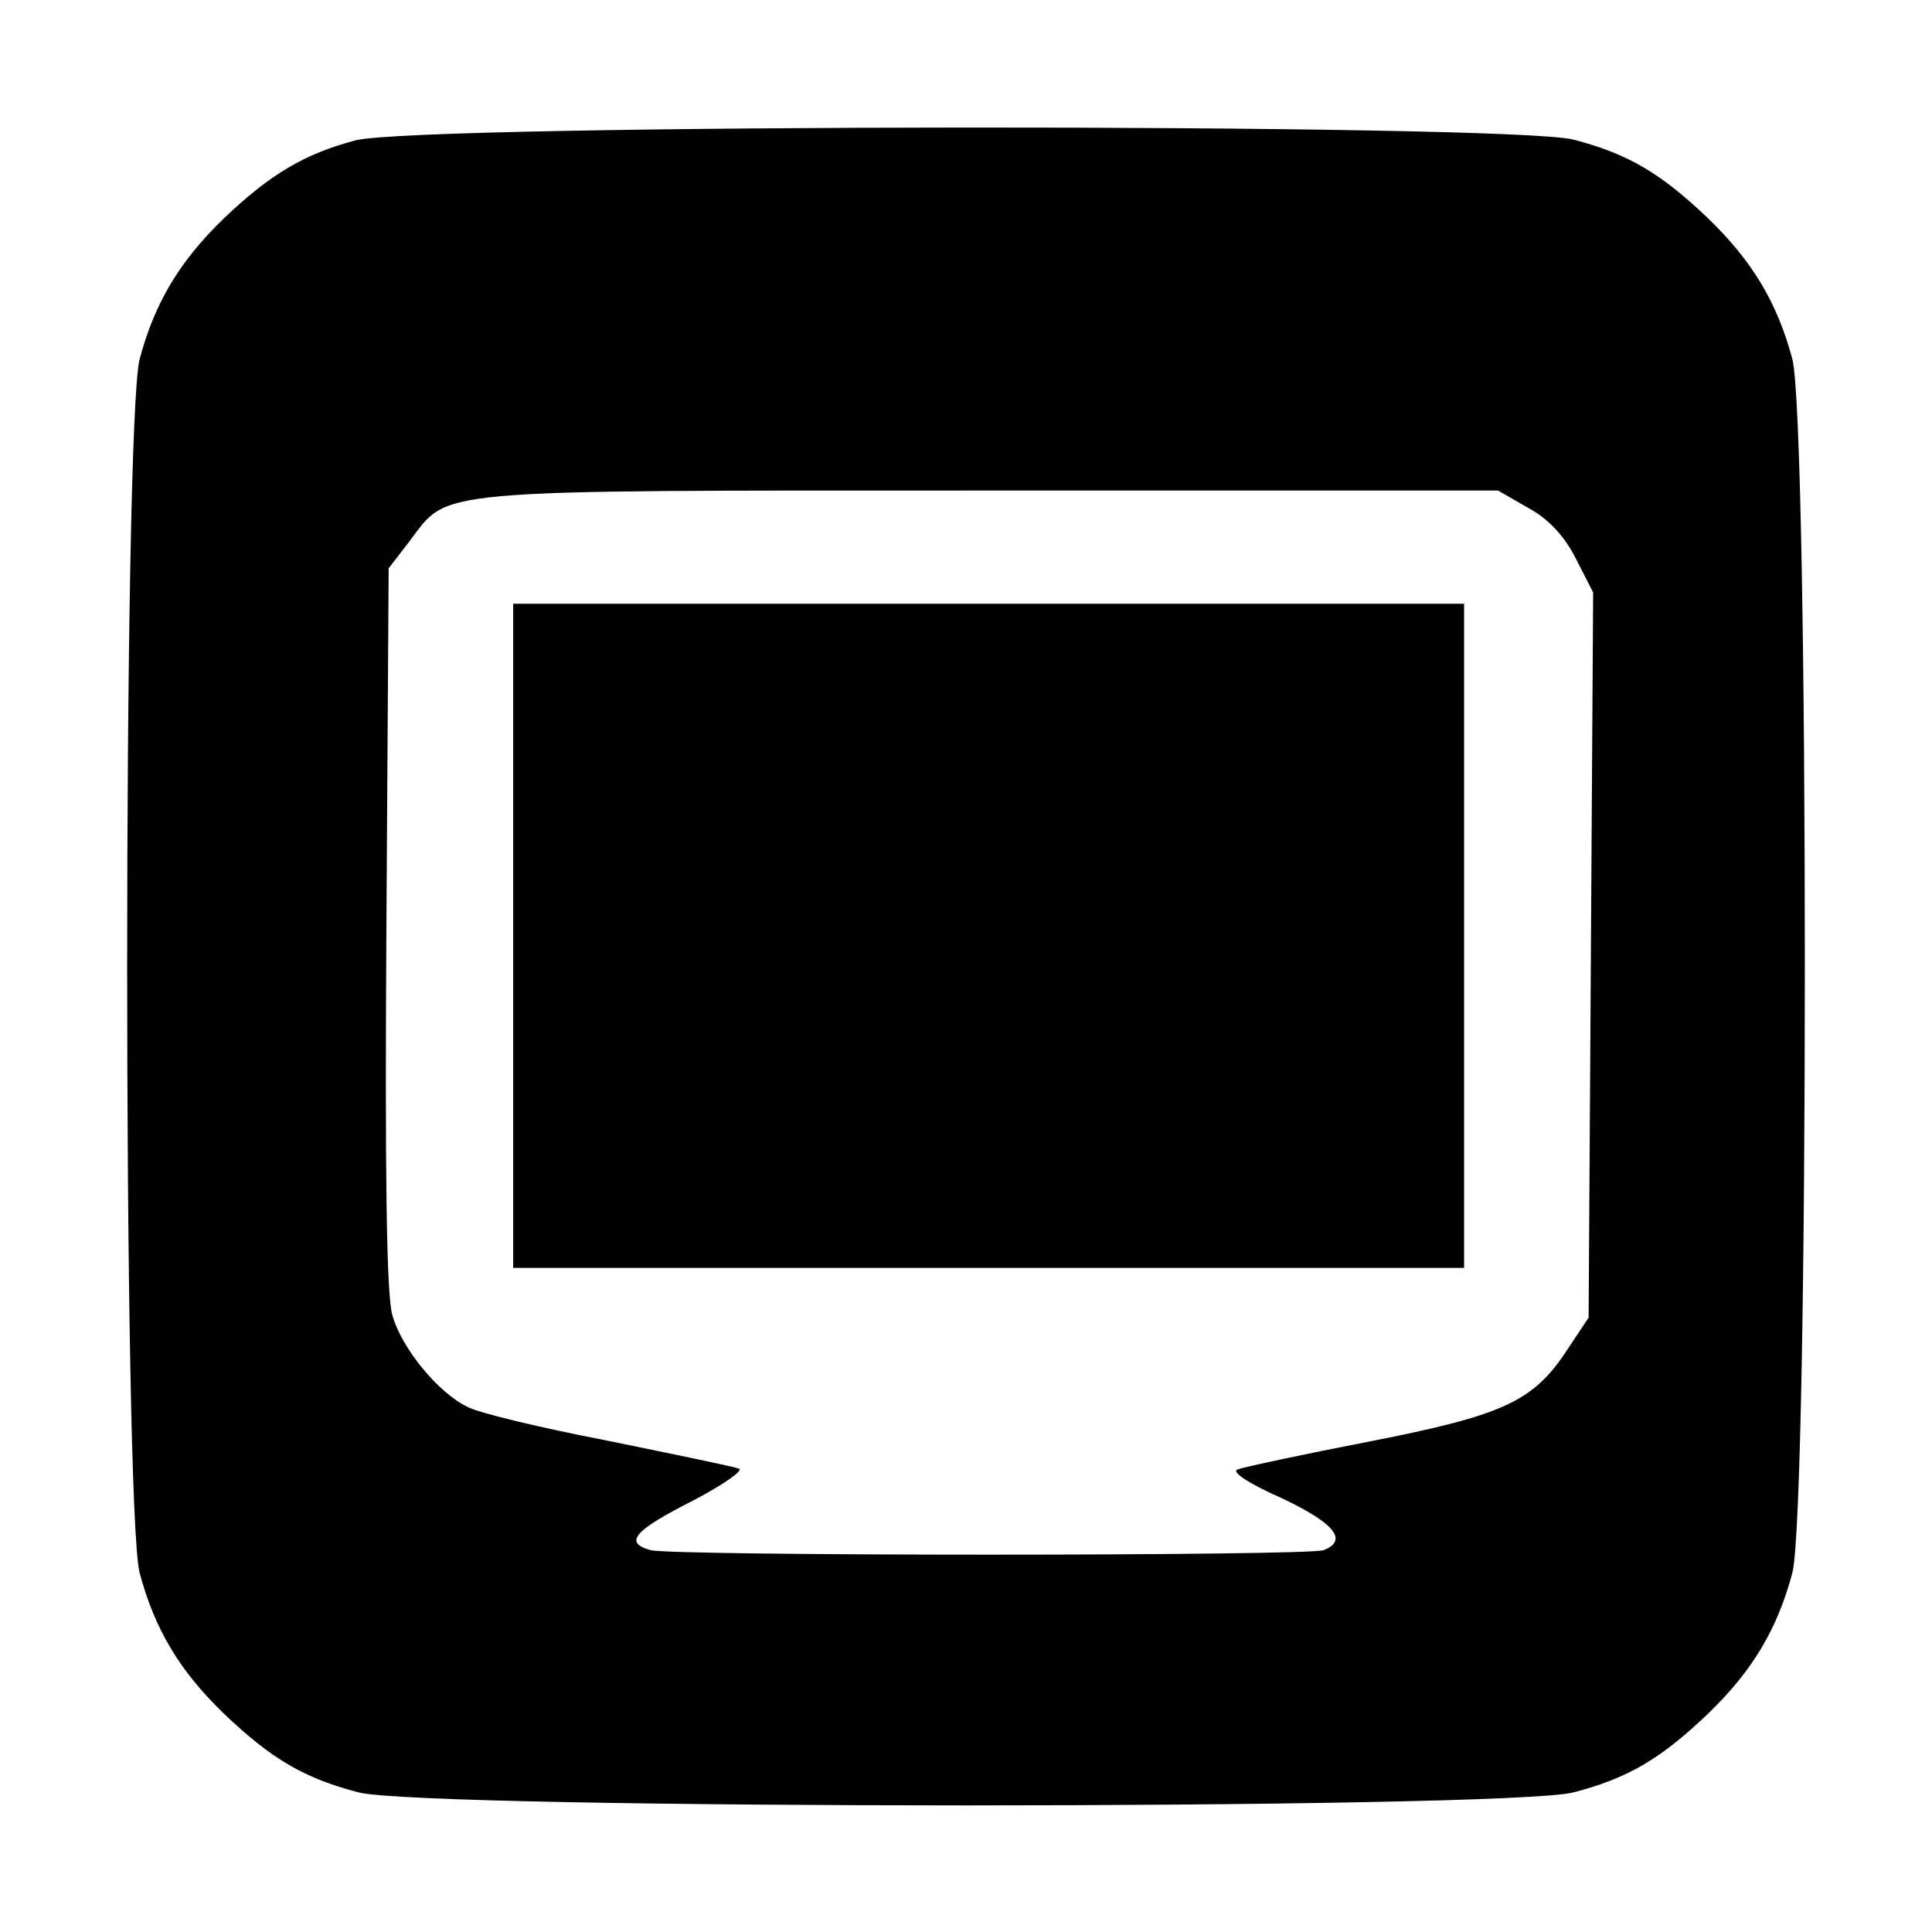 <?xml version="1.0" standalone="no"?>
<!DOCTYPE svg PUBLIC "-//W3C//DTD SVG 20010904//EN"
 "http://www.w3.org/TR/2001/REC-SVG-20010904/DTD/svg10.dtd">
<svg version="1.0" xmlns="http://www.w3.org/2000/svg"
 width="256pt" height="256pt" viewBox="0 0 256 256"
 preserveAspectRatio="xMidYMid meet">
<g transform="translate(0,256) scale(0.1,-0.1)"
fill="#000000" stroke="none">
<path d="M471 2374 c-68 -18 -113 -45 -174 -103 -59 -57 -92 -112 -112 -187
-22 -87 -22 -1521 0 -1608 20 -75 53 -130 112 -187 62 -59 105 -85 178 -104
89 -23 1521 -23 1610 0 73 19 116 45 178 104 59 57 92 112 112 187 22 87 22
1521 0 1608 -20 75 -53 130 -112 187 -62 59 -105 85 -178 104 -86 22 -1531 21
-1614 -1z m1554 -487 c26 -14 48 -37 63 -67 l23 -45 -3 -481 -3 -480 -28 -42
c-45 -69 -84 -87 -262 -122 -88 -17 -167 -34 -175 -37 -9 -3 13 -18 58 -38 70
-33 89 -56 56 -69 -21 -8 -862 -8 -892 0 -36 10 -22 26 57 66 40 21 67 40 60
42 -8 3 -86 19 -174 37 -88 17 -172 37 -186 45 -39 19 -87 78 -99 121 -8 26
-10 189 -8 514 l3 476 27 35 c54 71 17 68 768 68 l675 0 40 -23z"/>
<path d="M680 1320 l0 -440 630 0 630 0 0 440 0 440 -630 0 -630 0 0 -440z"/>
</g>
</svg>

